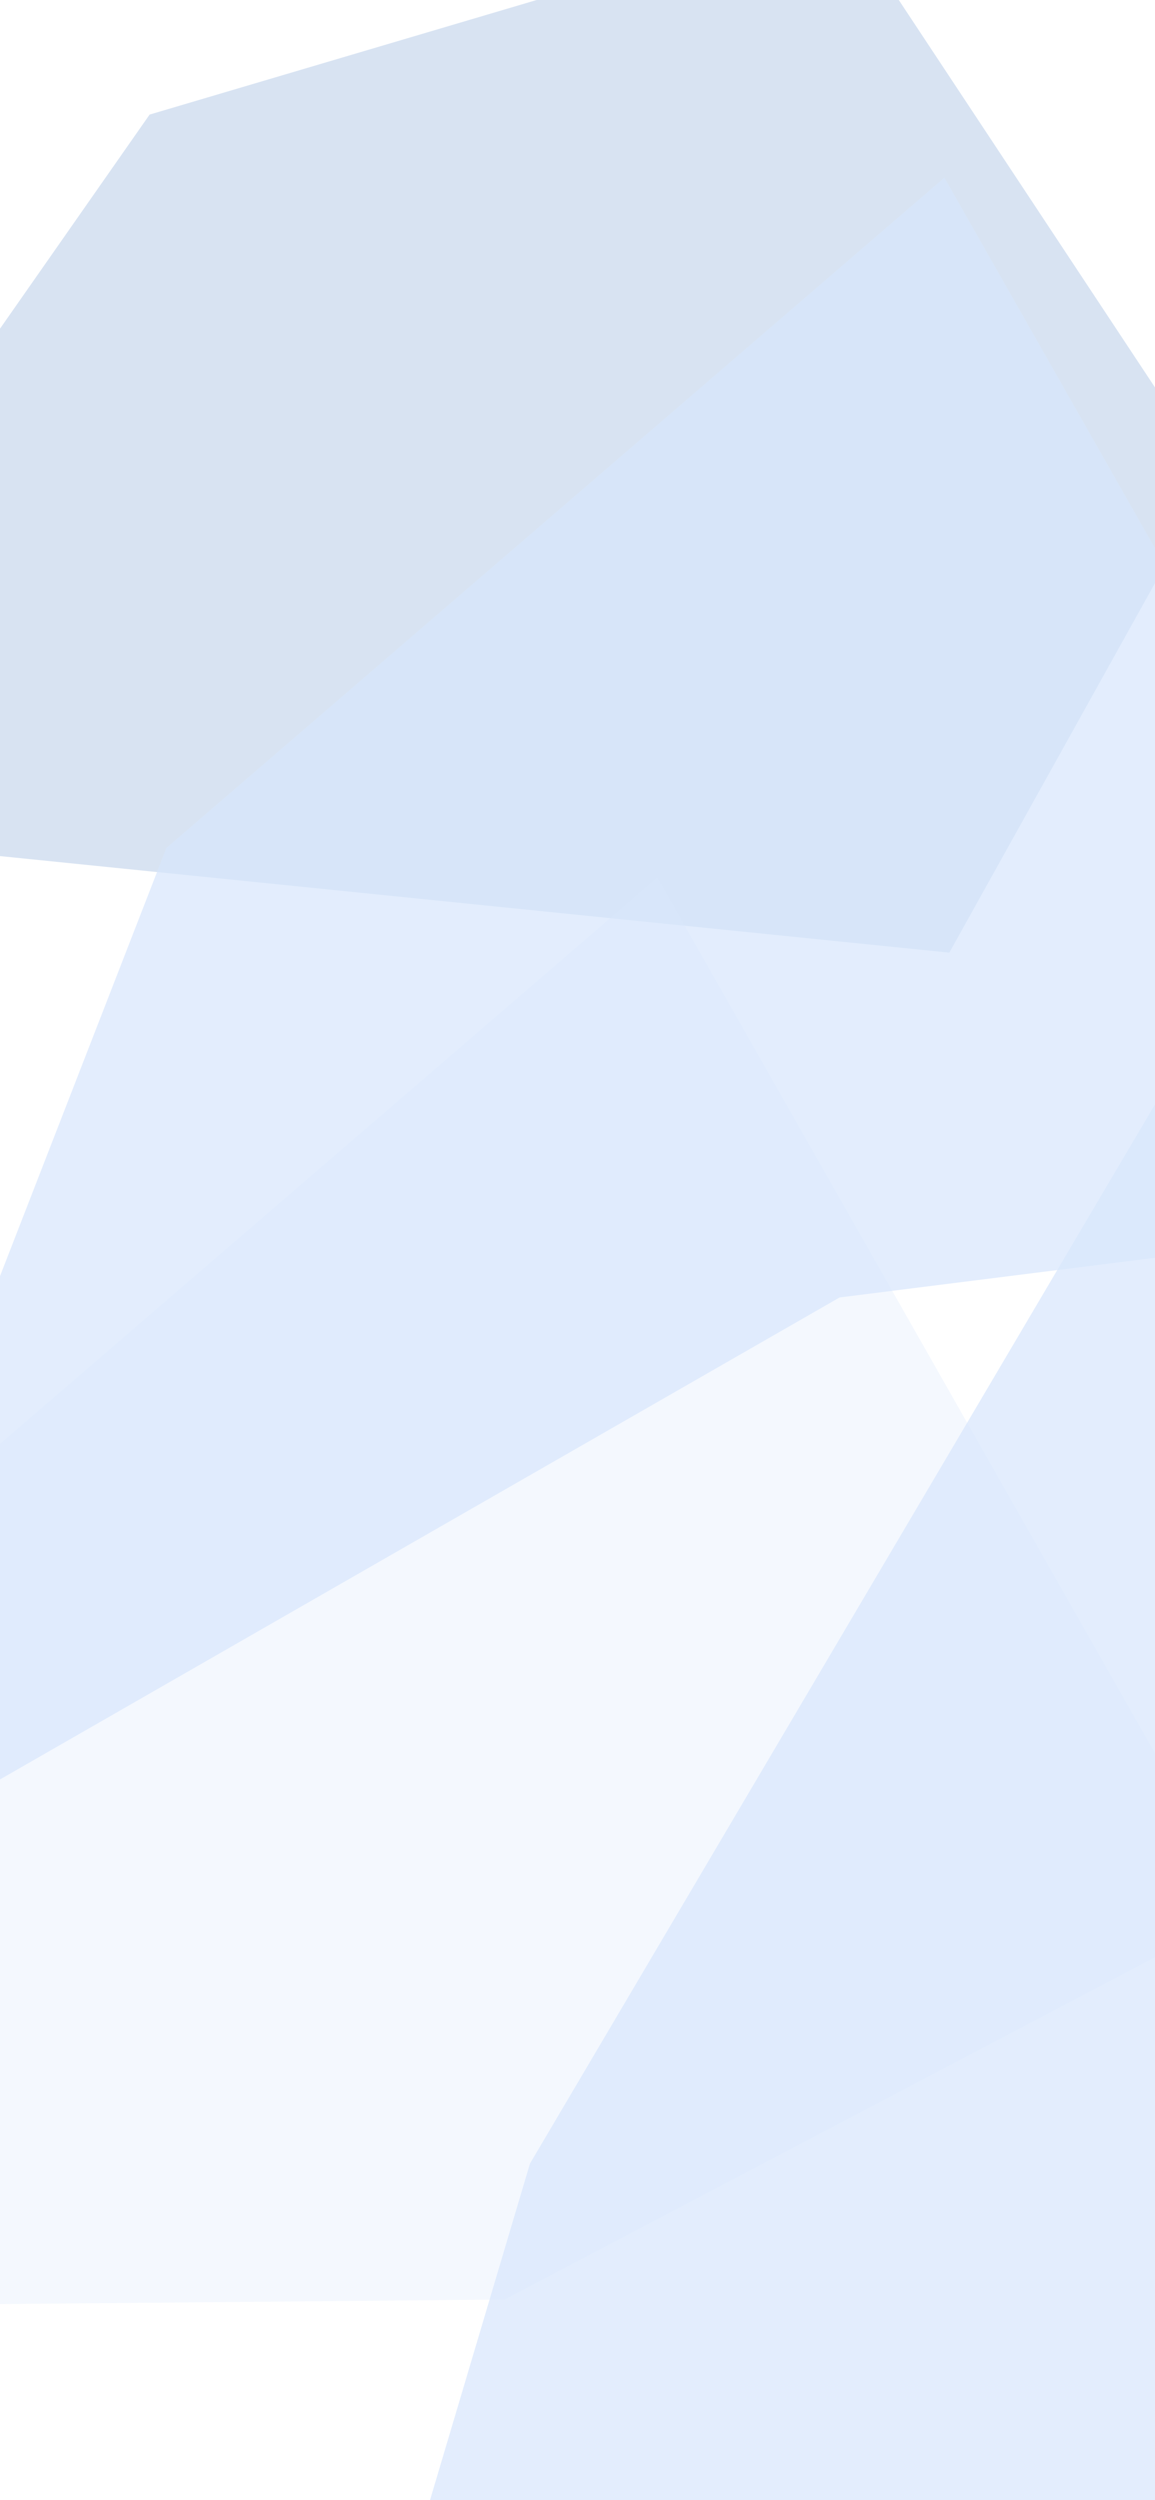<svg width="390" height="844" viewBox="0 0 390 844" fill="none" xmlns="http://www.w3.org/2000/svg">
<g style="mix-blend-mode:hard-light" opacity="0.3" filter="url(#filter0_f_6889_43367)">
<path opacity="0.6" d="M320.56 321.604L-116.19 277.188L50.519 38.679L283.464 -30.27L409.973 160.984L320.56 321.604Z" fill="#2568B7"/>
<path d="M308.952 914.575L100.781 993.47L178.952 730.397L454.402 263.719L658.066 734.636L308.952 914.575Z" fill="#7CADF6" fill-opacity="0.72"/>
<path d="M283.5 438L-85 649.5L56.172 286.287L318.883 59.99L517.055 408.625L283.5 438Z" fill="#7CADF6" fill-opacity="0.72"/>
<g style="mix-blend-mode:hard-light" opacity="0.4">
<path d="M170.399 776.284L-156.562 779.227L-40.754 522.545L221.957 296.248L420.129 644.883L170.399 776.284Z" fill="#7CADF6" fill-opacity="0.72"/>
</g>
</g>
<defs>
<filter id="filter0_f_6889_43367" x="-379.534" y="-197.542" width="1172.68" height="1324.92" filterUnits="userSpaceOnUse" color-interpolation-filters="sRGB">
<feFlood flood-opacity="0" result="BackgroundImageFix"/>
<feBlend mode="normal" in="SourceGraphic" in2="BackgroundImageFix" result="shape"/>
<feGaussianBlur stdDeviation="62.265" result="effect1_foregroundBlur_6889_43367"/>
</filter>
</defs>
</svg>

